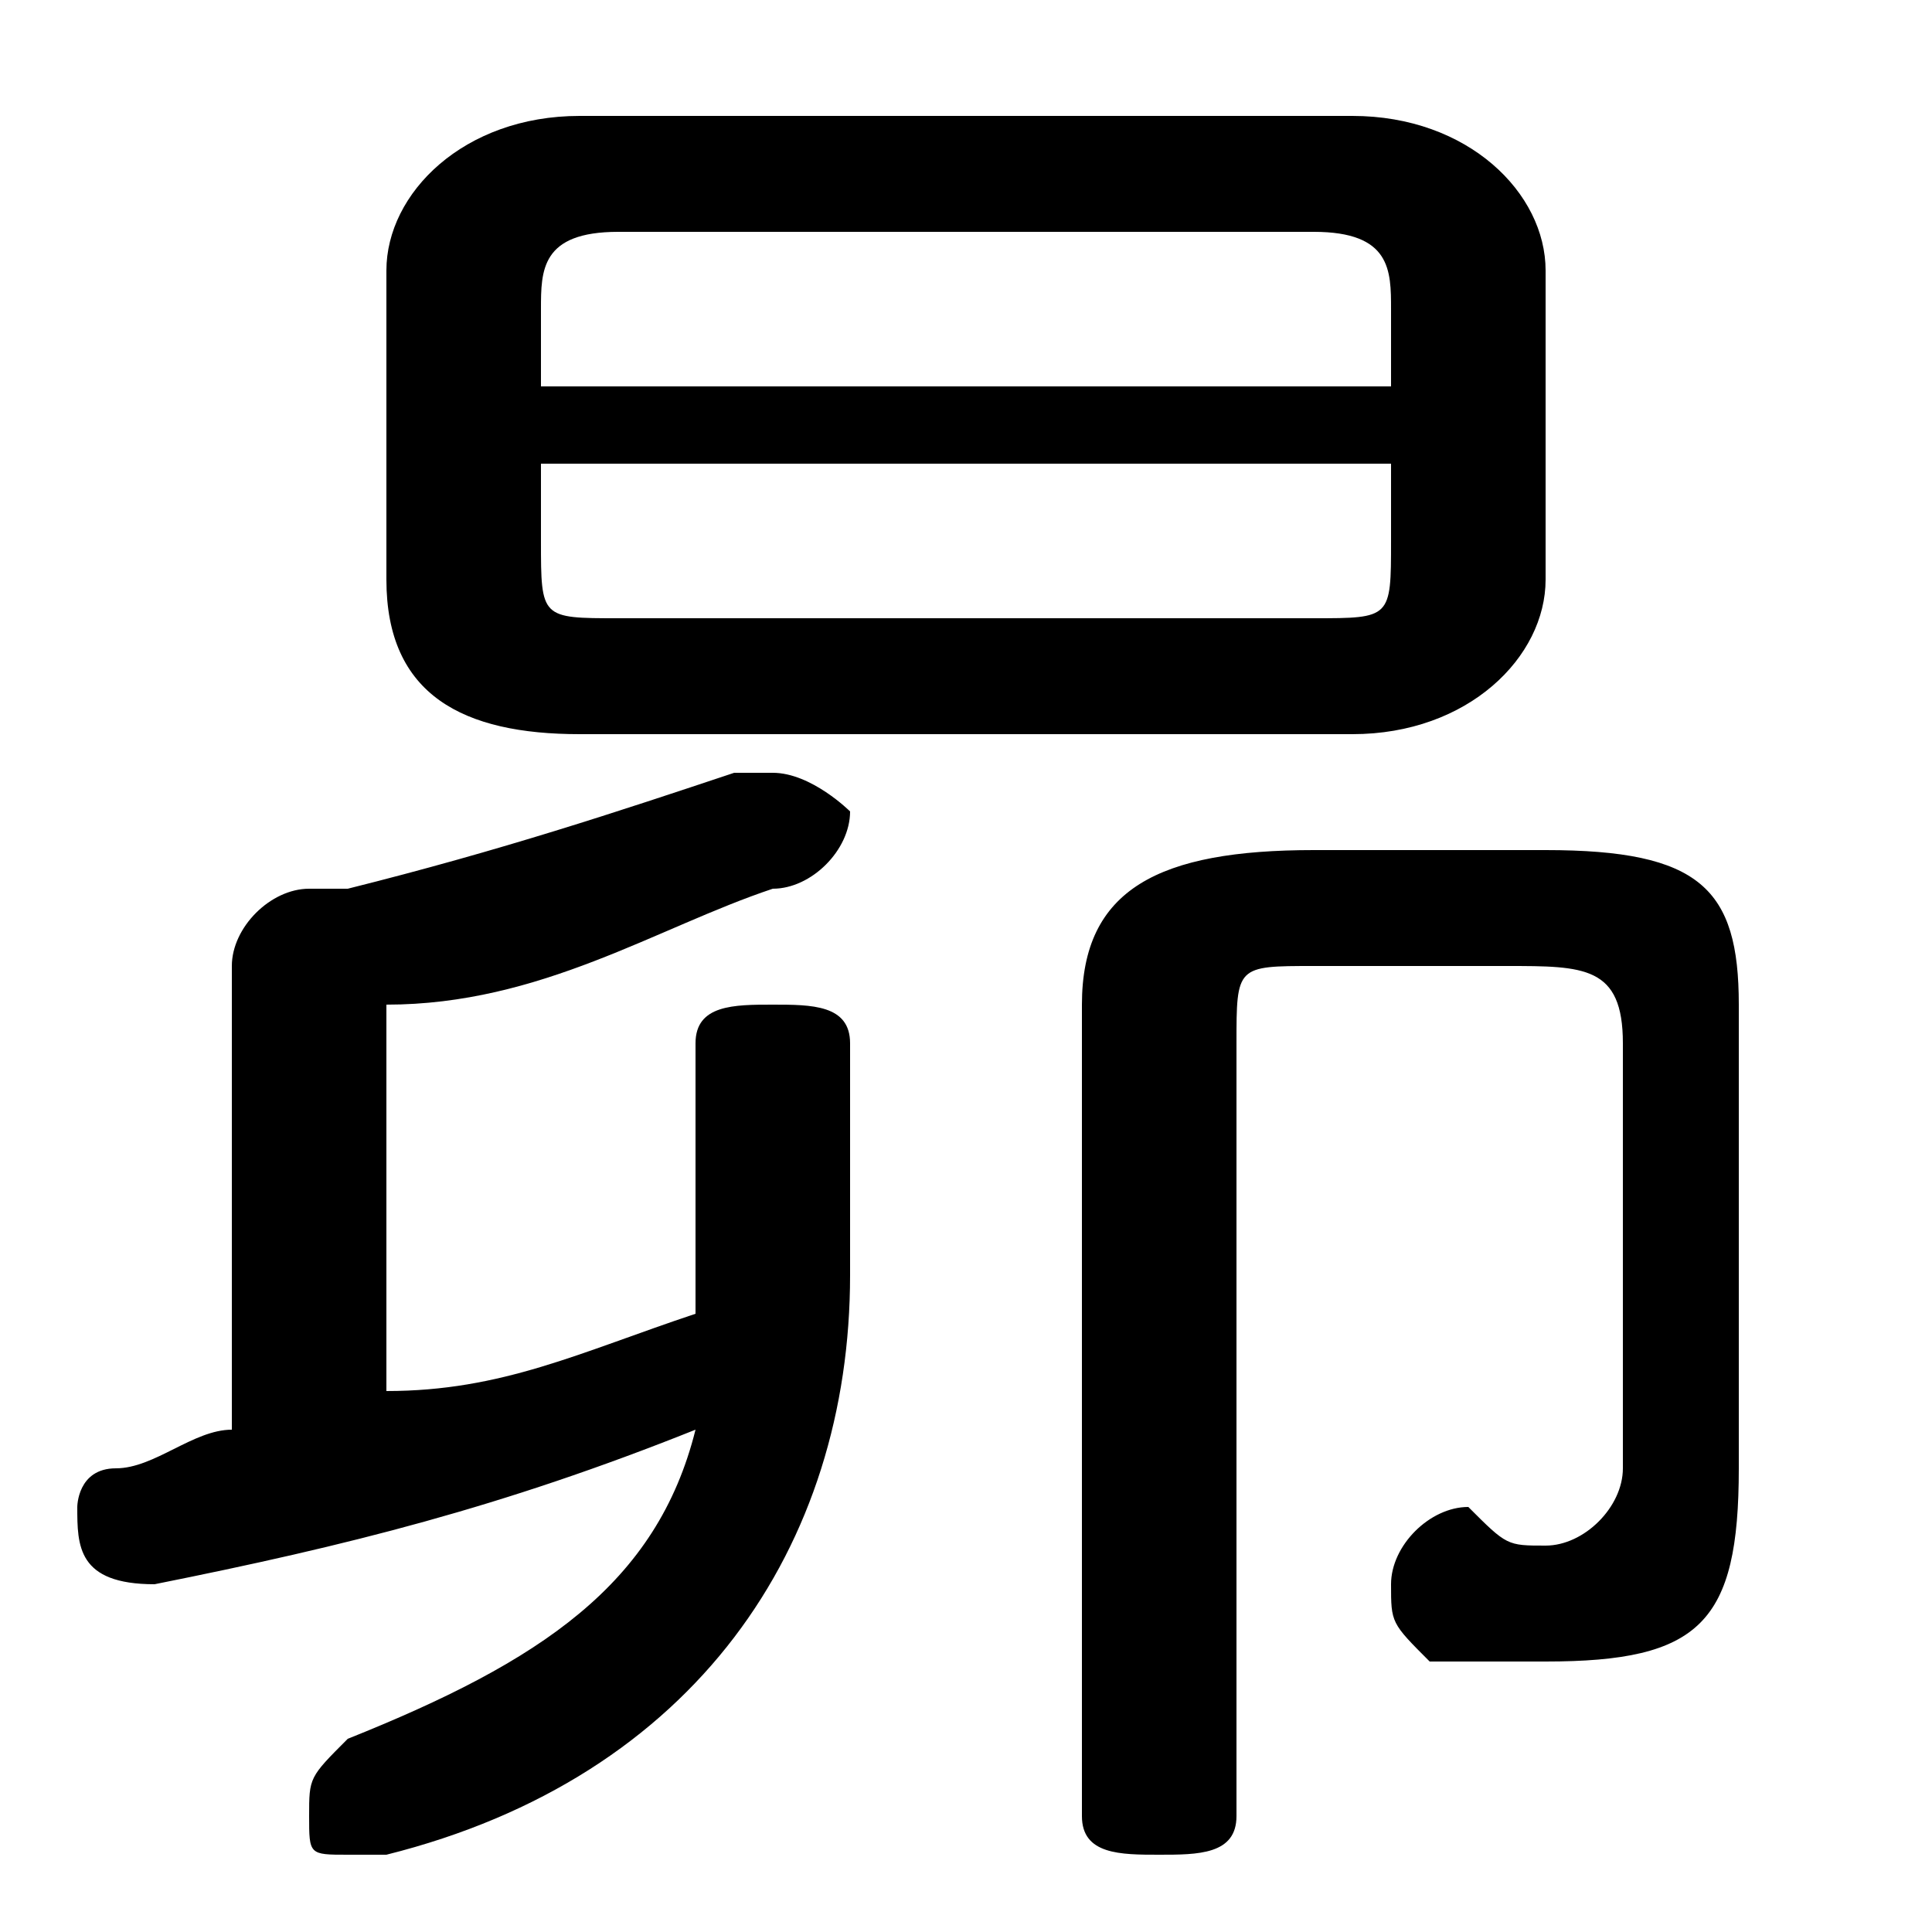 <svg xmlns="http://www.w3.org/2000/svg" viewBox="0 -44.0 50.0 50.0">
    <rect x="0" y="-44.0" width="50.0" height="50.0" fill="#808080" stroke="none"/>
    <g transform="scale(1, -1)">
        <!-- ボディの枠 -->
        <rect x="0" y="-6.0" width="50.0" height="50.0"
            stroke="white" fill="white"/>
        <!-- グリフ座標系の原点 -->
        <circle cx="0" cy="0" r="5" fill="white"/>
        <!-- グリフのアウトライン -->
        <g style="fill:black;stroke:#000000;stroke-width:0;stroke-linecap:round;stroke-linejoin:round;">
        <path d="M 10.0 18.0 C 14.0 18.0 17.0 20.0 20.0 21.0 C 21.0 21.0 22.0 22.0 22.0 23.0 C 22.0 23.0 21.0 24.0 20.0 24.0 C 20.0 24.0 19.0 24.0 19.0 24.0 C 16.0 23.0 13.0 22.0 9.0 21.0 C 9.0 21.0 9.0 21.0 8.0 21.0 C 7.0 21.0 6.0 20.0 6.0 19.0 L 6.0 7.0 C 5.0 7.0 4.0 6.0 3.0 6.0 C 2.0 6.0 2.0 5.0 2.0 5.0 C 2.0 4.0 2.0 3.0 4.0 3.0 C 9.0 4.0 13.0 5.0 18.0 7.0 C 17.0 3.0 14.0 1.0 9.0 -1.0 C 8.0 -2.0 8.0 -2.0 8.0 -3.0 C 8.0 -4.0 8.0 -4.0 9.0 -4.0 C 10.0 -4.0 10.0 -4.0 10.0 -4.0 C 18.0 -2.0 22.0 4.0 22.0 11.0 L 22.0 17.0 C 22.0 18.0 21.0 18.0 20.0 18.0 C 19.0 18.0 18.0 18.0 18.0 17.0 L 18.0 12.0 C 18.0 11.0 18.0 10.0 18.0 10.0 C 15.0 9.0 13.0 8.0 10.0 8.0 Z M 35.0 25.0 C 38.0 25.0 40.0 27.0 40.0 29.0 L 40.0 37.0 C 40.0 39.0 38.0 41.0 35.0 41.0 L 15.0 41.0 C 12.0 41.0 10.0 39.0 10.0 37.0 L 10.0 29.0 C 10.0 26.0 12.0 25.0 15.0 25.0 Z M 16.0 28.0 C 14.0 28.0 14.0 28.0 14.0 30.0 L 14.0 32.0 L 36.0 32.0 L 36.0 30.0 C 36.0 28.0 36.0 28.0 34.0 28.0 Z M 36.0 34.0 L 14.0 34.0 L 14.0 36.0 C 14.0 37.0 14.0 38.0 16.0 38.0 L 34.0 38.0 C 36.0 38.0 36.0 37.0 36.0 36.0 Z M 39.0 19.0 C 41.0 19.0 42.0 19.0 42.0 17.0 L 42.0 6.0 C 42.0 5.0 41.0 4.0 40.0 4.0 C 39.0 4.0 39.0 4.0 38.0 5.0 C 37.0 5.0 36.0 4.0 36.0 3.0 C 36.0 2.0 36.0 2.0 37.0 1.0 C 38.0 1.0 39.0 1.0 40.0 1.0 C 44.0 1.0 45.0 2.0 45.0 6.0 L 45.0 18.0 C 45.0 21.0 44.0 22.0 40.0 22.0 L 34.0 22.0 C 30.0 22.0 28.0 21.0 28.0 18.0 L 28.0 -3.0 C 28.0 -4.0 29.0 -4.0 30.0 -4.0 C 31.0 -4.0 32.0 -4.0 32.0 -3.0 L 32.0 17.0 C 32.0 19.0 32.0 19.0 34.0 19.0 Z"/>
    </g>
    </g>
</svg>
